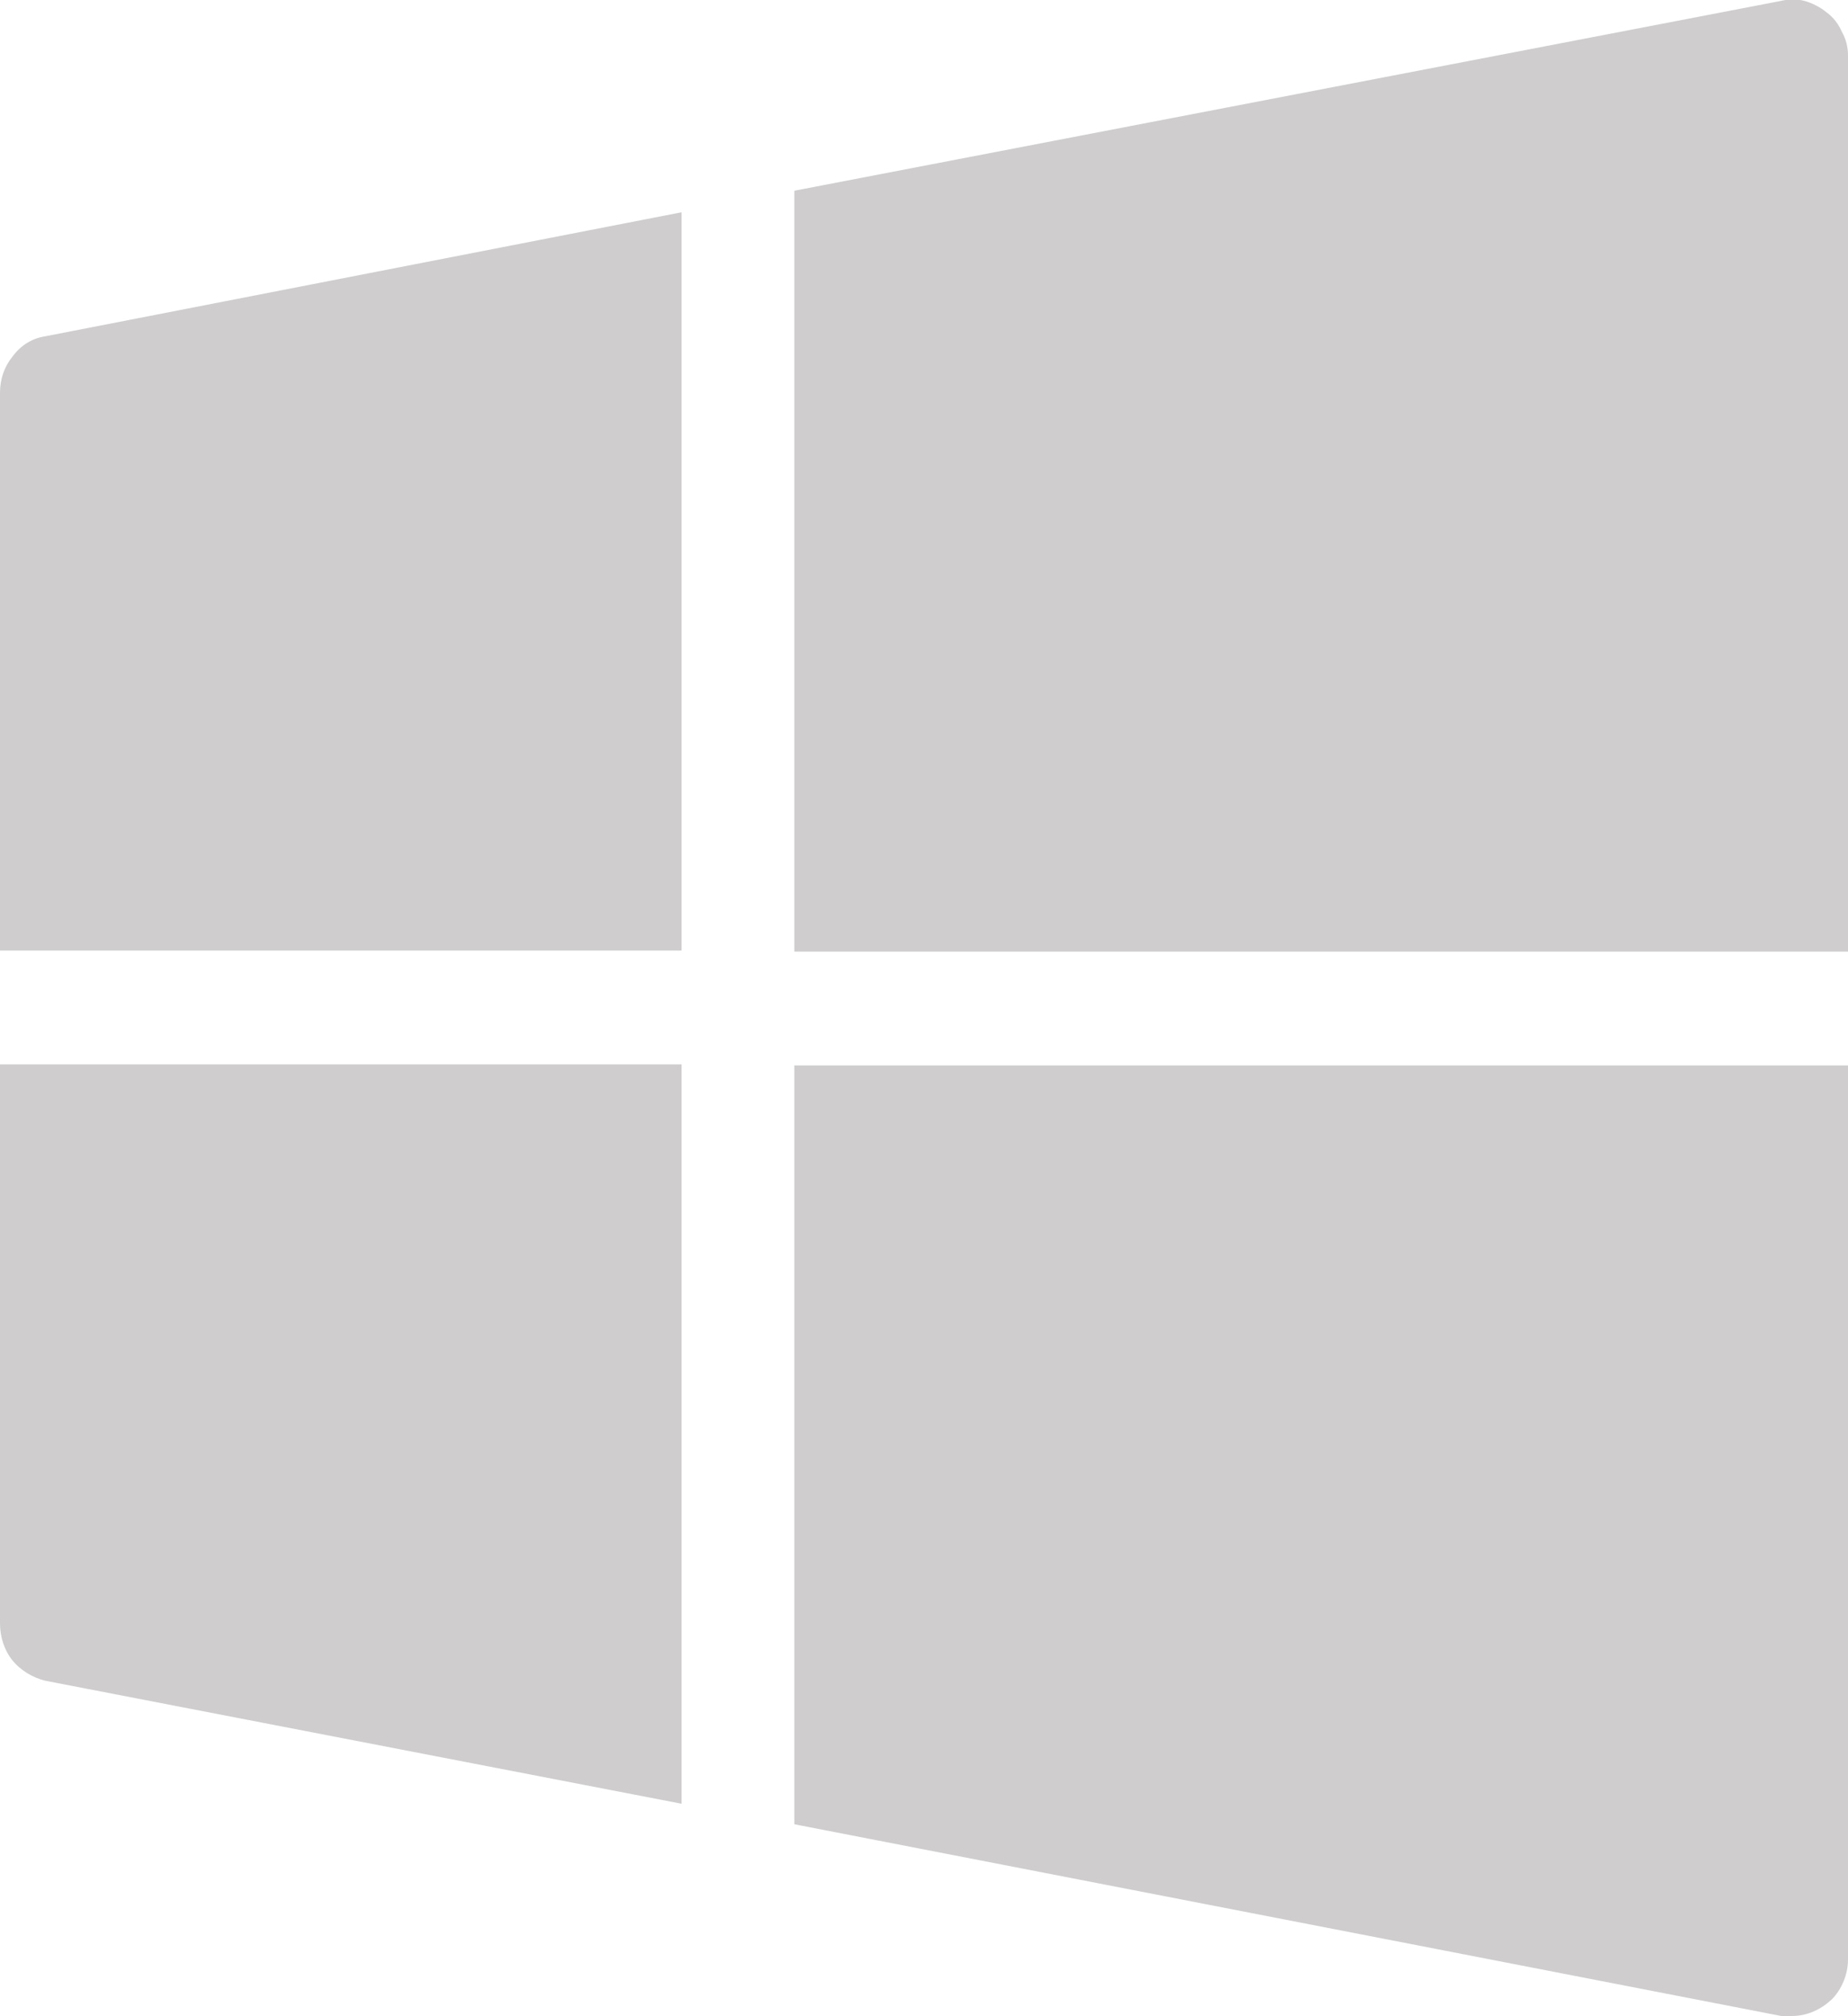 <?xml version="1.0" encoding="UTF-8"?>
<svg id="Layer_1" data-name="Layer 1" xmlns="http://www.w3.org/2000/svg" viewBox="0 0 18.03 19.66">
  <defs>
    <style>
      .cls-1 {
        fill: #cfcdcd;
        stroke-width: 0px;
      }
    </style>
  </defs>
  <path class="cls-1" d="m7.75,9.28h10.28V.54c0-.08-.02-.16-.06-.23-.03-.07-.08-.14-.15-.19-.06-.05-.14-.09-.21-.11s-.16-.02-.24,0L7.75,1.86v7.41Z"/>
  <path class="cls-1" d="m6.65,9.28V2.07L.44,3.28c-.13.02-.24.09-.32.2C.04,3.58,0,3.7,0,3.83v5.44h6.65Z"/>
  <path class="cls-1" d="m7.75,10.38v7.41l9.63,1.87s.07,0,.1,0c.15,0,.28-.06.39-.16.1-.1.16-.25.16-.39v-8.72H7.75Z"/>
  <path class="cls-1" d="m6.65,10.38H0v5.45c0,.13.04.26.12.36.08.1.2.17.32.2l6.21,1.2v-7.21Z"/>
</svg>